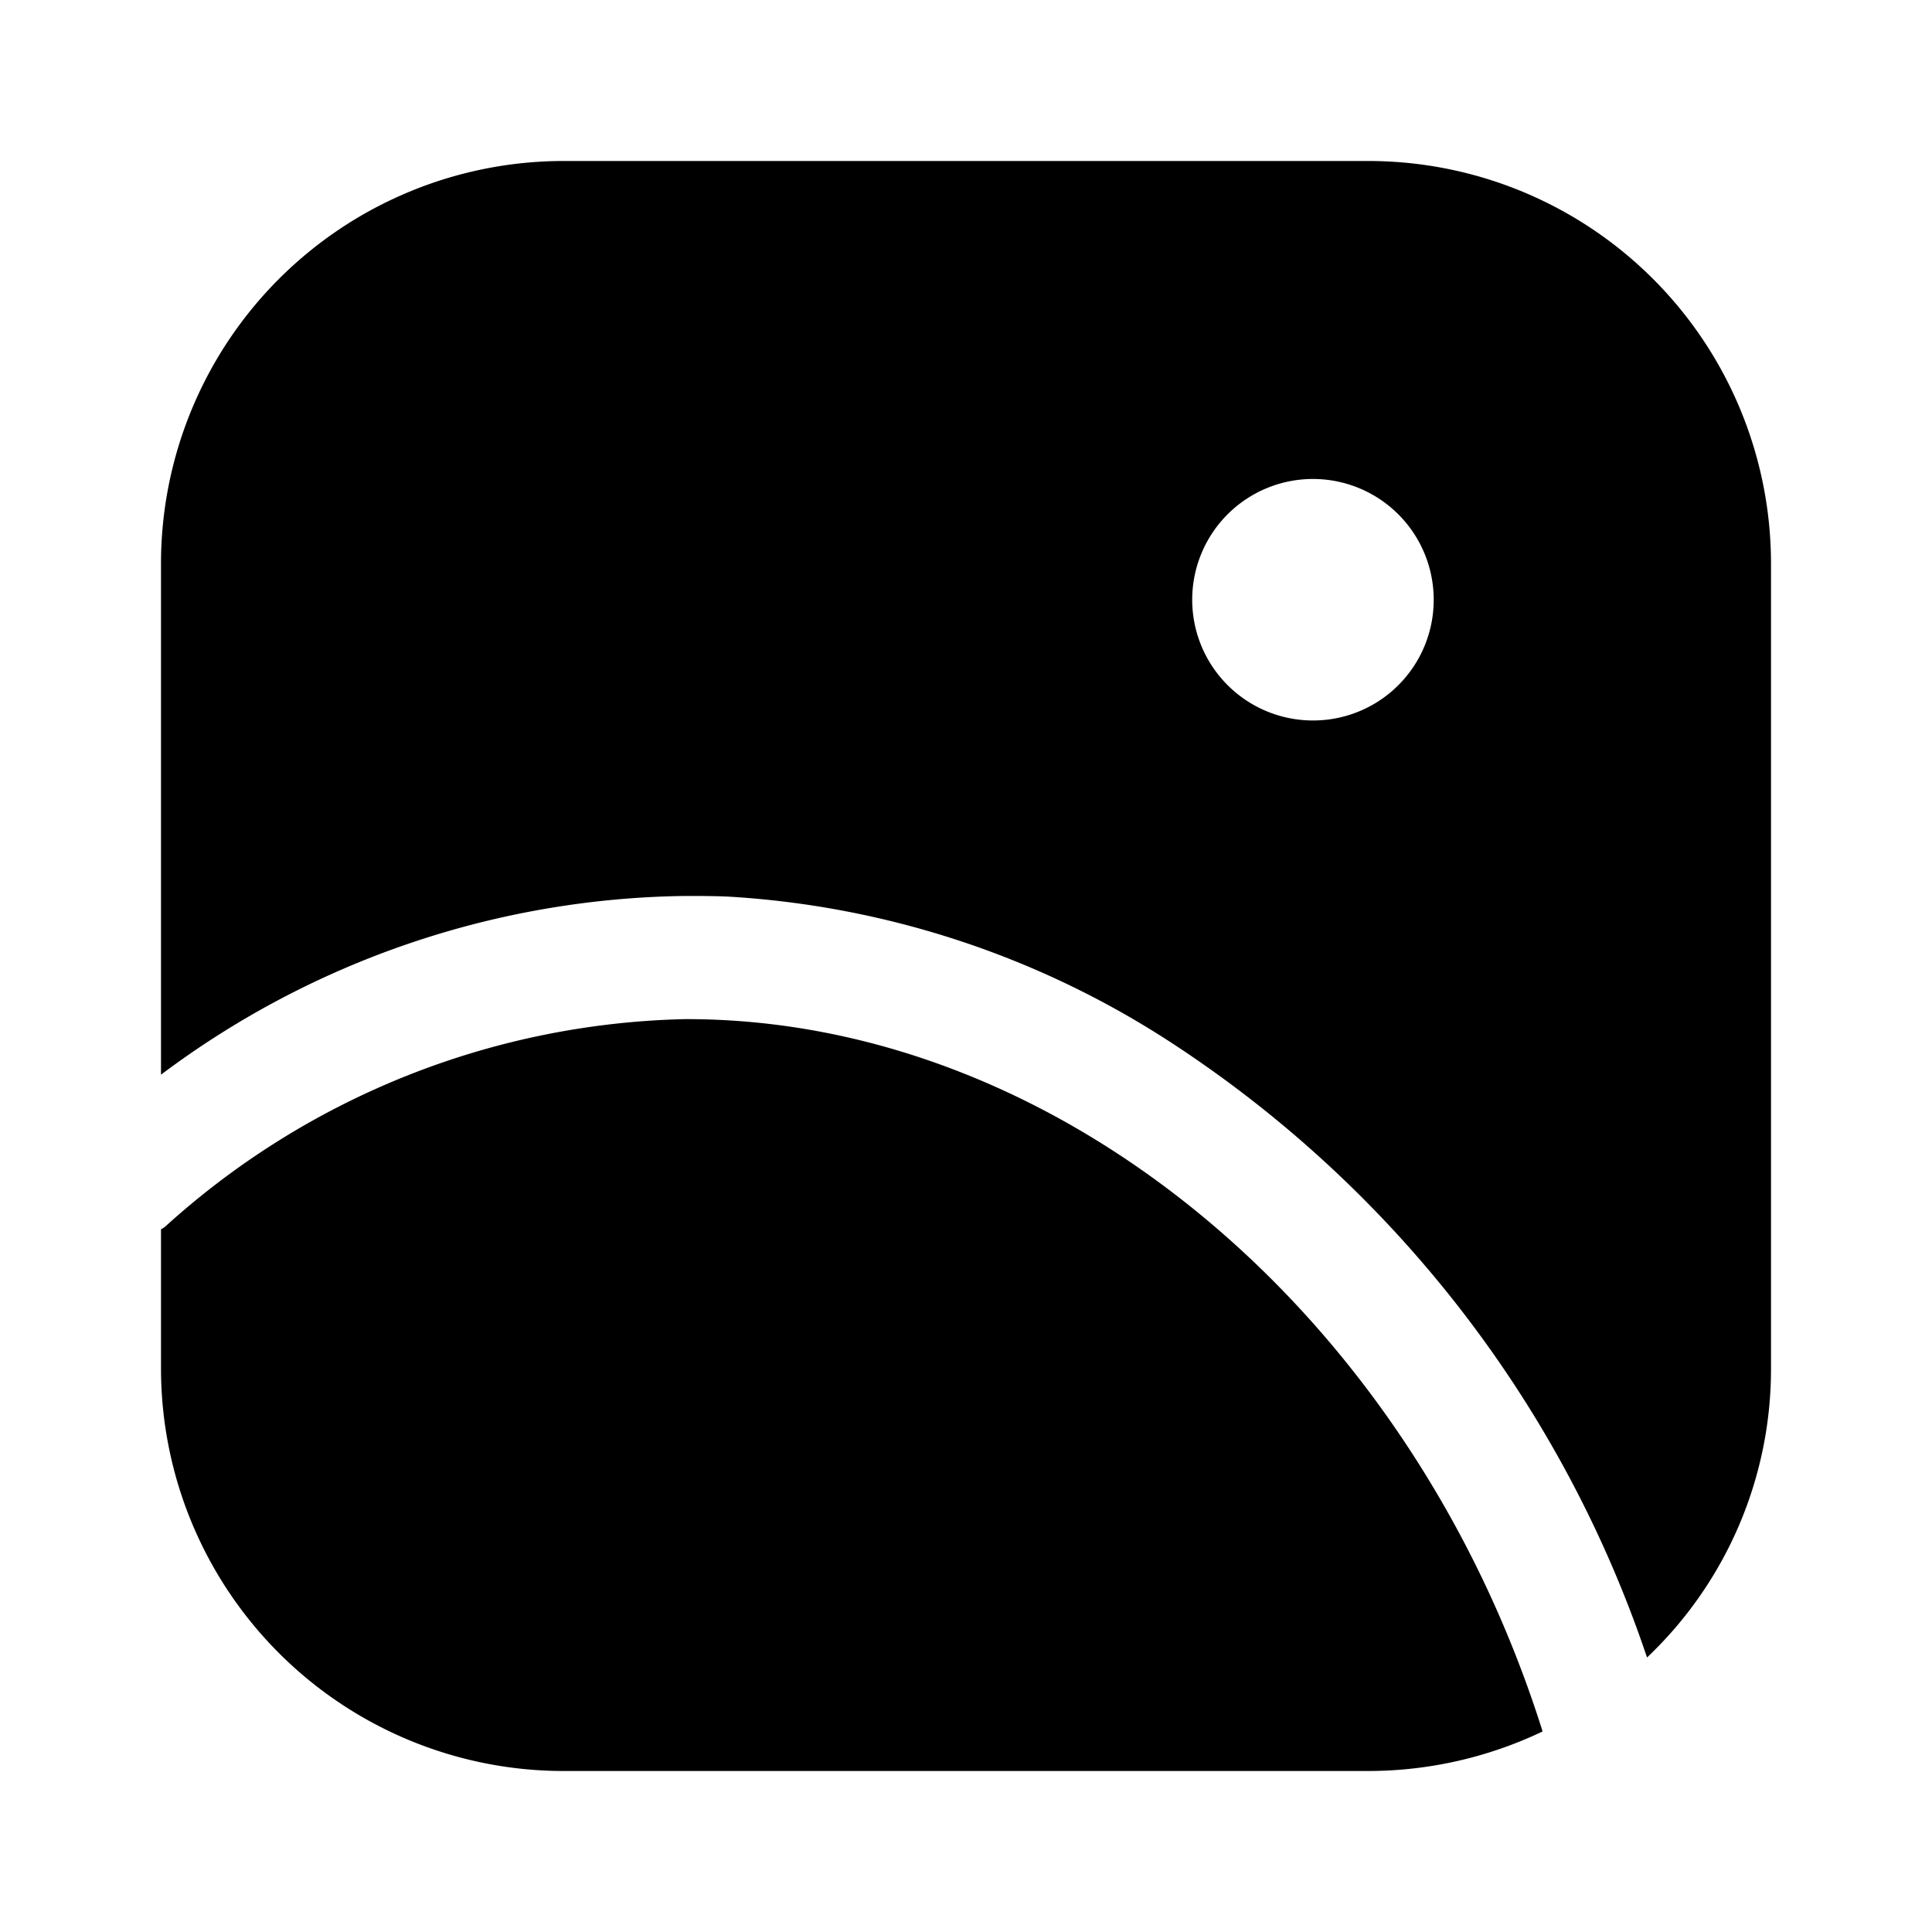 <svg xmlns="http://www.w3.org/2000/svg" viewBox="0 0 24 24" focusable="false">
  <path fill="none" d="M0 0h24v24H0z"/>
  <path d="M19.16 21.5v.01A5.033 5.033 0 0117 22H7a5.002 5.002 0 01-5-5v-1.73a.21.21 0 00.06-.04 9.936 9.936 0 016.45-2.57h.02c4.62 0 8.99 3.64 10.63 8.84z"/>
  <path d="M17 2H7a5.002 5.002 0 00-5 5v6.35a11.072 11.072 0 016.51-2.22h.02c.18 0 .37 0 .55.01a11.28 11.28 0 015.42 1.78 14.716 14.716 0 015.96 7.67A4.936 4.936 0 0022 17V7a5.002 5.002 0 00-5-5zm-.69 6.95a1.5 1.5 0 111.5-1.5 1.498 1.498 0 01-1.5 1.5z"/>
</svg>
